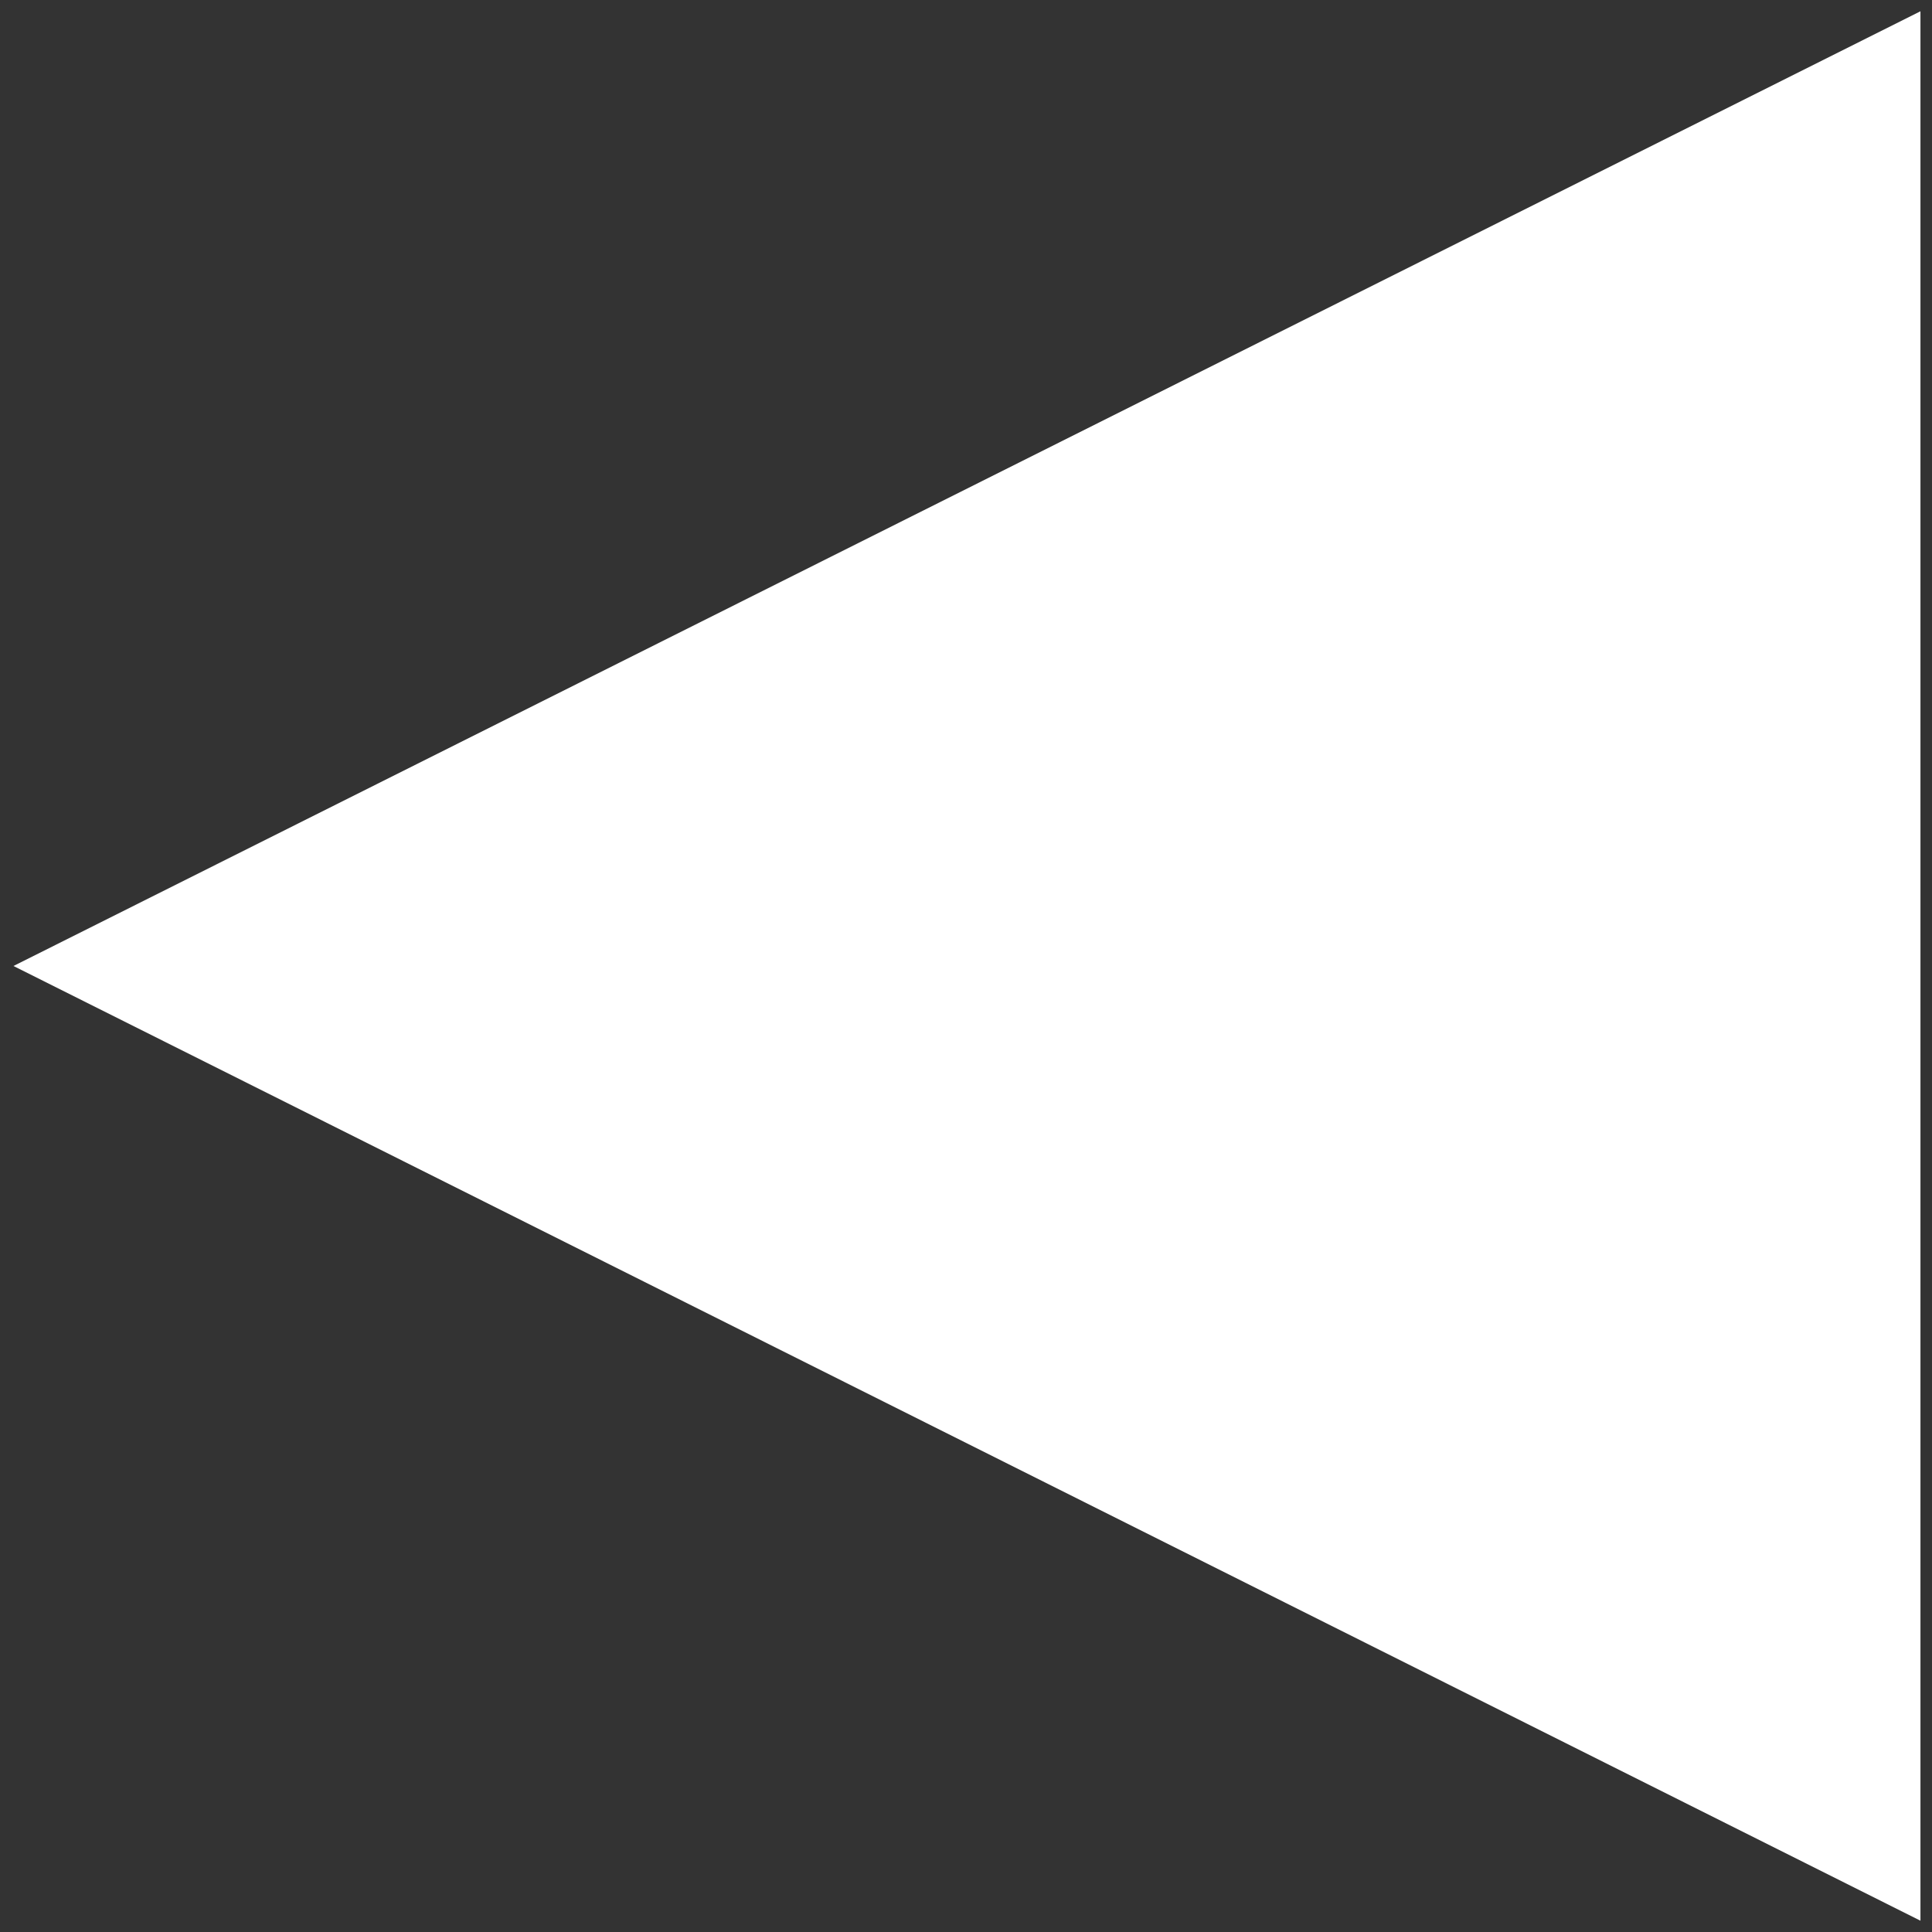 <?xml version="1.0" encoding="UTF-8" standalone="no"?>
<!-- Created with Inkscape (http://www.inkscape.org/) -->
<svg
   xmlns:dc="http://purl.org/dc/elements/1.1/"
   xmlns:cc="http://web.resource.org/cc/"
   xmlns:rdf="http://www.w3.org/1999/02/22-rdf-syntax-ns#"
   xmlns:svg="http://www.w3.org/2000/svg"
   xmlns="http://www.w3.org/2000/svg"
   xmlns:sodipodi="http://sodipodi.sourceforge.net/DTD/sodipodi-0.dtd"
   xmlns:inkscape="http://www.inkscape.org/namespaces/inkscape"
   id="svg2"
   sodipodi:version="0.32"
   inkscape:version="0.45.1"
   width="560"
   height="560"
   version="1.0"
   sodipodi:docbase="C:\Users\Patrik\AppData\Local\Microsoft\Windows\Temporary Internet Files\Virtualized\C\Users\Patrik\Documents"
   sodipodi:docname="Arrow-left.svg"
   inkscape:output_extension="org.inkscape.output.svg.inkscape">
  <rect width="100%" height="100%" fill="#333333" stroke="none"/>
  <defs
     id="defs5" />
  <sodipodi:namedview
     inkscape:window-height="988"
     inkscape:window-width="1264"
     inkscape:pageshadow="2"
     inkscape:pageopacity="0.0"
     borderopacity="1.0"
     bordercolor="#666666"
     pagecolor="#ffffff"
     id="base"
     inkscape:zoom="1.4093077"
     inkscape:cx="369.9936"
     inkscape:cy="293.36626"
     inkscape:window-x="0"
     inkscape:window-y="0"
     inkscape:current-layer="svg2" />
  <path
        style="fill:#FFFFFF;fill-opacity:1;stroke:none;stroke-width:1;stroke-miterlimit:4;stroke-opacity:1"
     d="M 556.656,3.266 L 556.656,556.729 L 3.903,279.997 L 556.656,3.266 z "
     id="rect1316"
     sodipodi:nodetypes="cccc" />
</svg>
